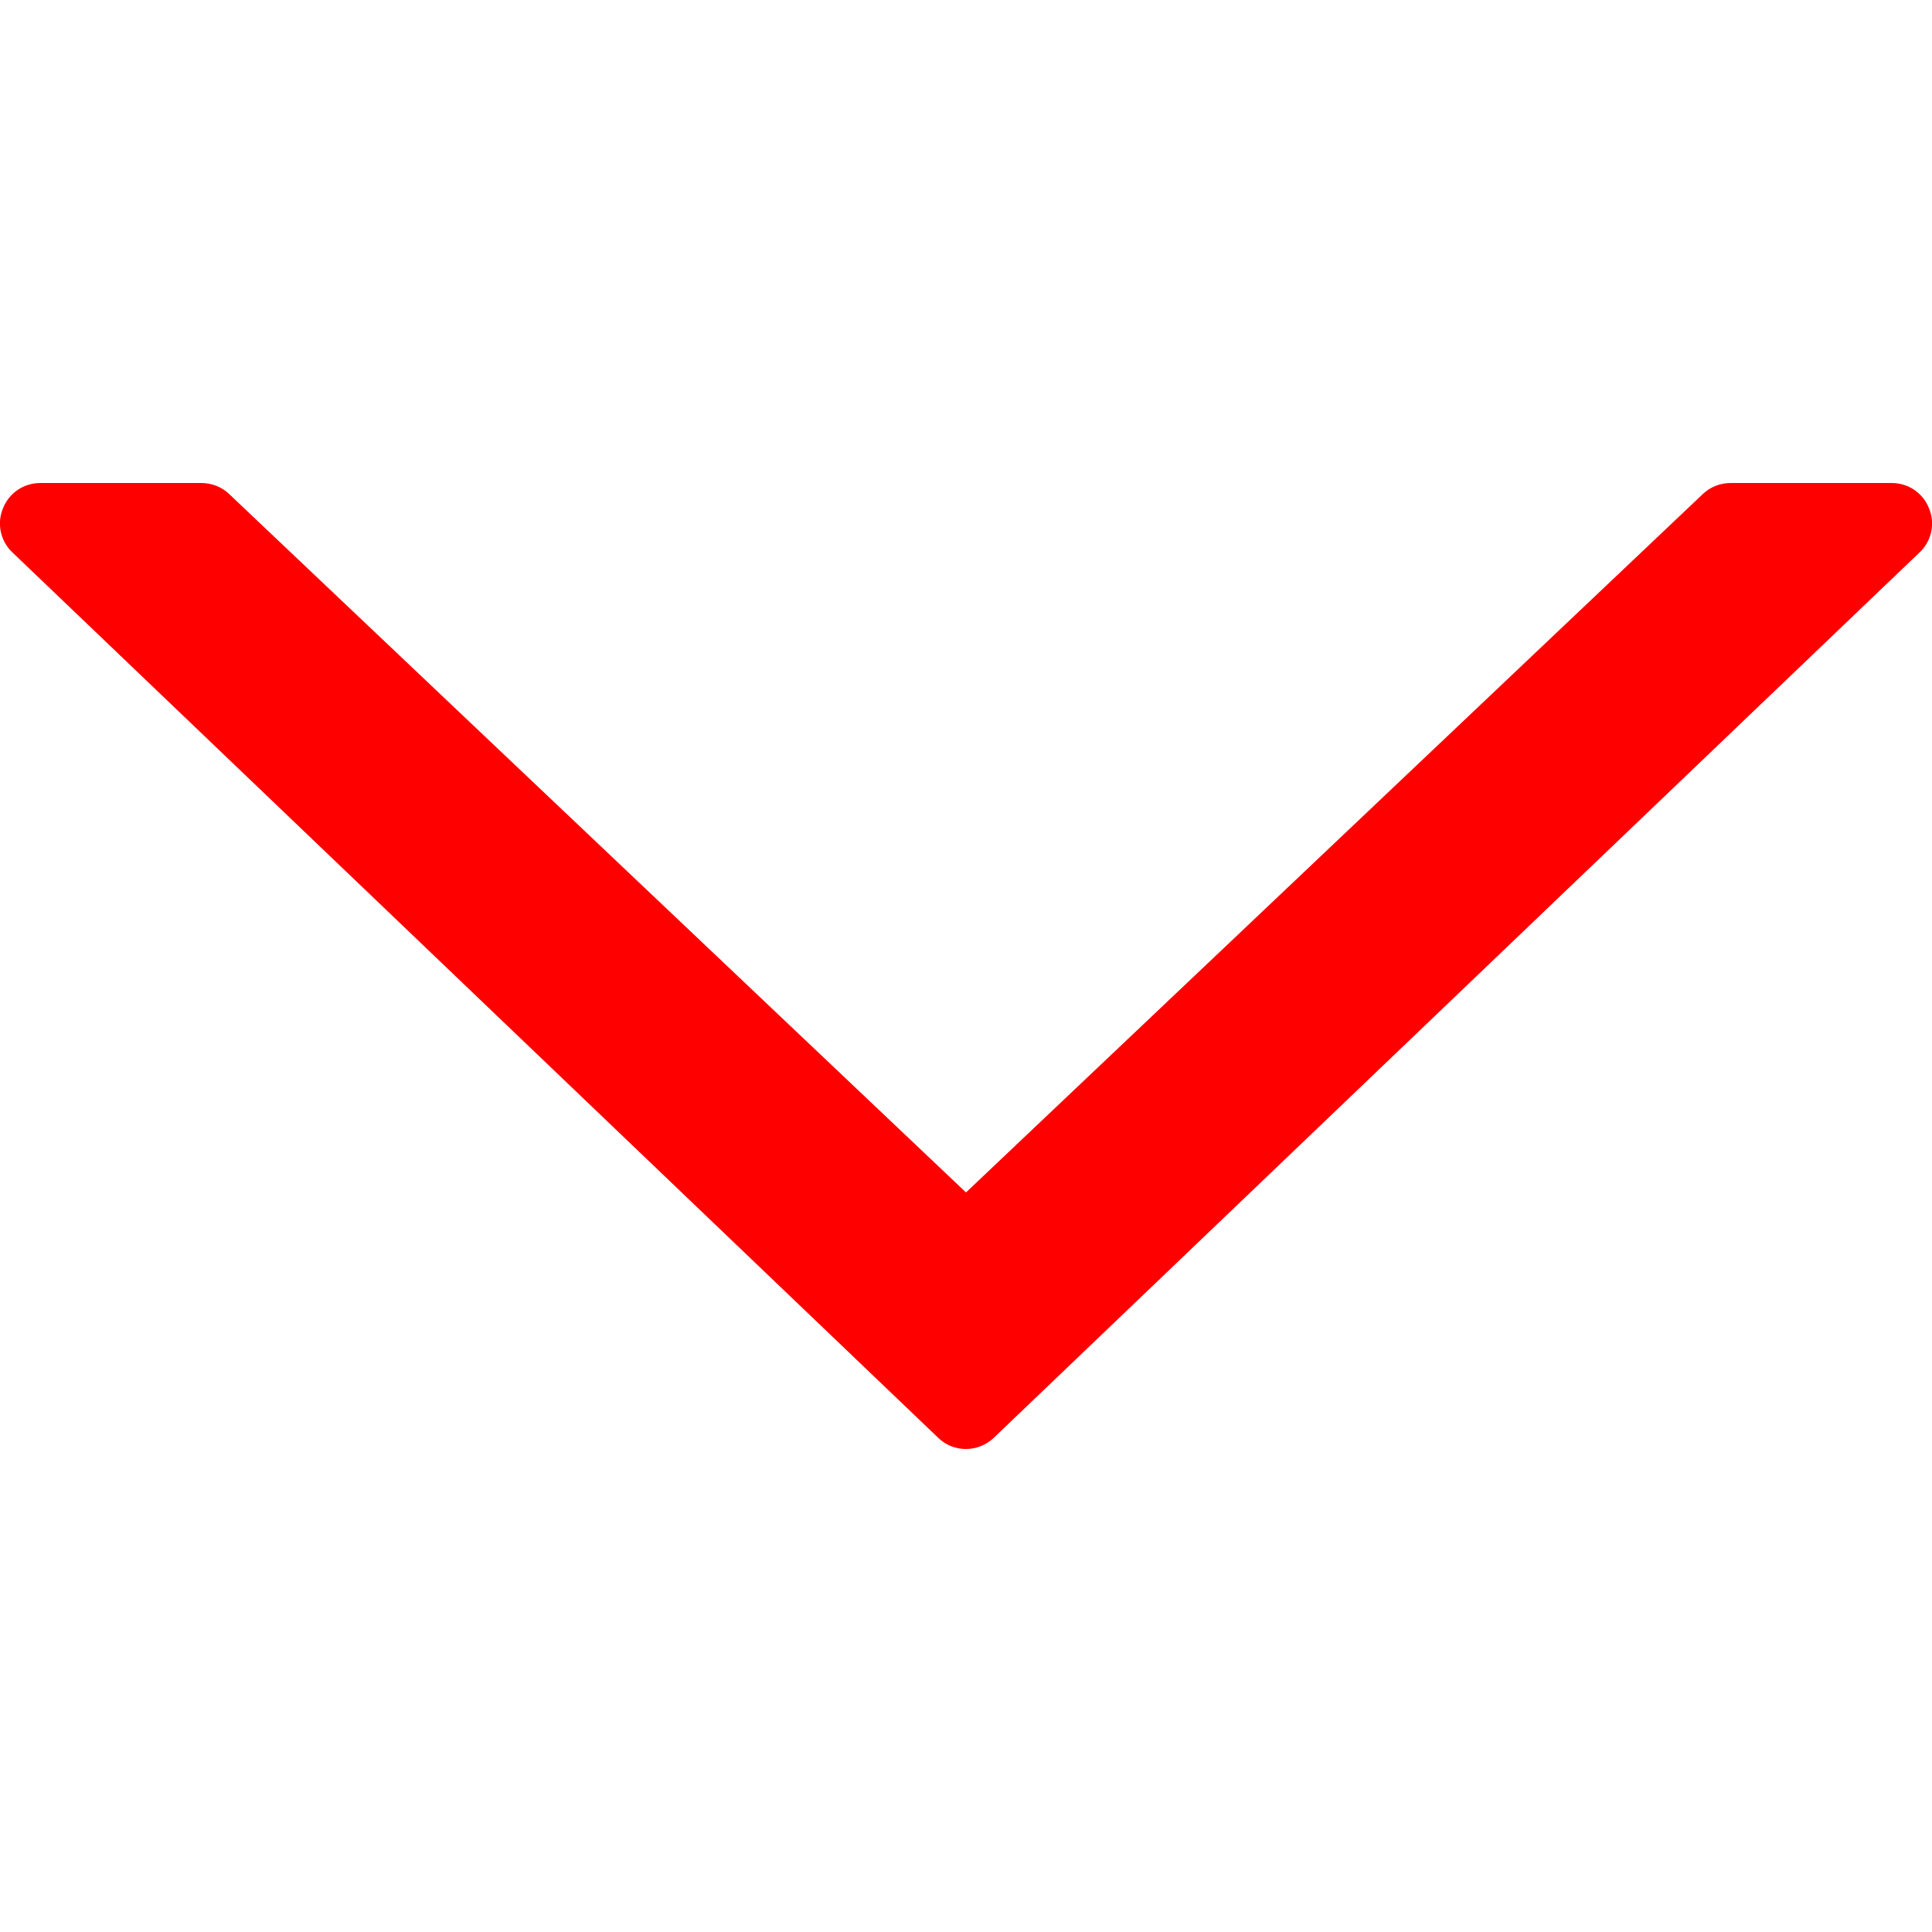 <?xml version="1.0" encoding="UTF-8"?>
<svg xmlns="http://www.w3.org/2000/svg" xmlns:xlink="http://www.w3.org/1999/xlink" width="20px" height="20px" viewBox="0 0 20 20" version="1.1">
<g id="surface1">
<path style=" stroke:none;fill-rule:nonzero;fill:rgb(100%,0%,0%);fill-opacity:1;" d="M 19.969 5.262 C 19.906 5.102 19.754 5 19.582 5 L 17.918 5 C 17.809 5 17.707 5.039 17.629 5.113 L 10 12.344 L 2.371 5.113 C 2.293 5.039 2.191 5 2.082 5 L 0.418 5 C 0.246 5 0.094 5.102 0.031 5.262 C -0.035 5.418 0.004 5.602 0.129 5.719 L 9.711 14.883 C 9.871 15.039 10.125 15.039 10.289 14.883 L 19.871 5.719 C 19.996 5.602 20.035 5.418 19.969 5.262 Z M 19.969 5.262 "/>
</g>
</svg>
